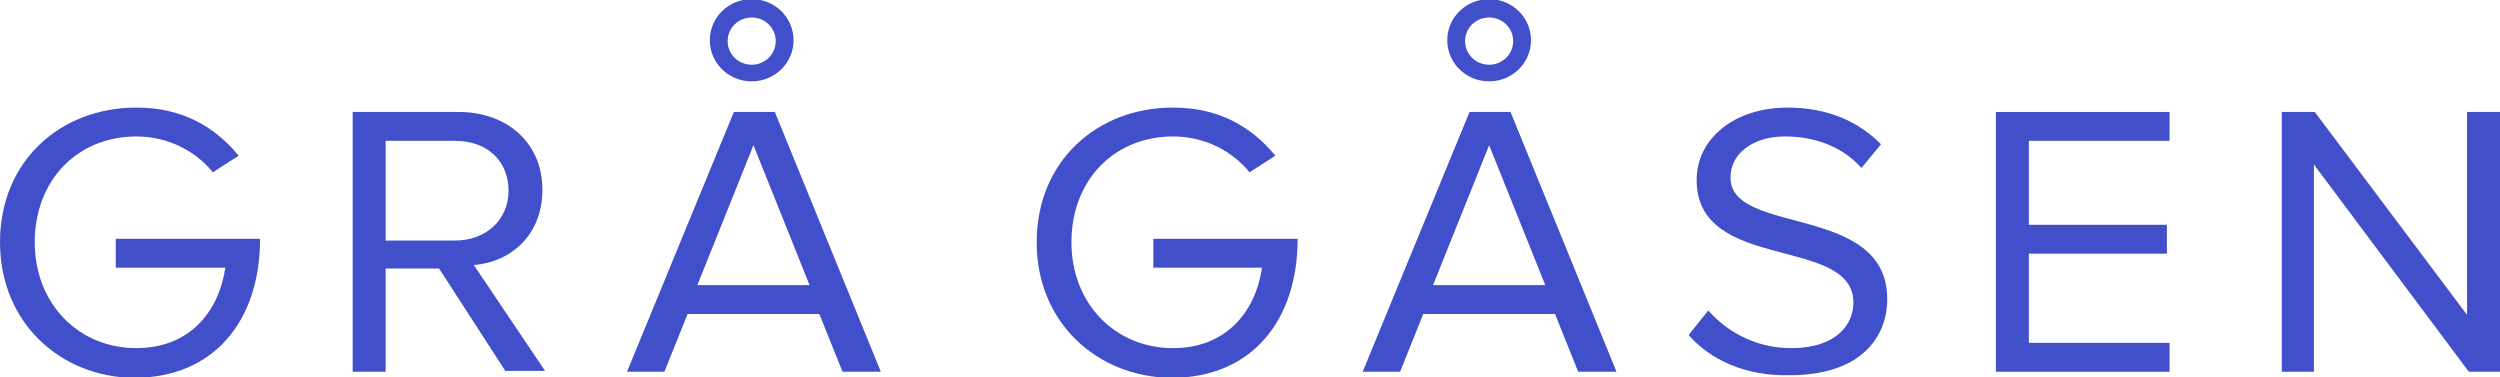 <svg width="126" height="19" viewBox="0 0 126 19" fill="none" xmlns="http://www.w3.org/2000/svg">
<g clip-path="url(#clip0)">
<path d="M52.249 12.211C52.249 8.111 55.301 5.422 59.117 5.422C61.496 5.422 63.112 6.436 64.279 7.847L62.977 8.684C62.124 7.626 60.733 6.877 59.117 6.877C56.199 6.877 54 9.037 54 12.211C54 15.297 56.199 17.545 59.117 17.545C61.855 17.545 63.291 15.649 63.606 13.489H58.129V12.035H65.401C65.401 16.134 63.112 19.044 59.027 19.044C55.301 19 52.249 16.267 52.249 12.211Z" fill="#414FCB"/>
<path d="M79.541 18.736L78.374 15.826H71.731L70.564 18.736H68.679L74.065 5.643H76.13L81.472 18.736H79.541ZM75.053 7.318L72.225 14.371H77.881L75.053 7.318Z" fill="#414FCB"/>
<path d="M85.107 16.884L86.095 15.649C86.948 16.619 88.384 17.545 90.269 17.545C92.649 17.545 93.412 16.267 93.412 15.253C93.412 11.858 85.511 13.754 85.511 9.081C85.511 6.921 87.487 5.422 90.09 5.422C92.11 5.422 93.681 6.127 94.803 7.274L93.816 8.464C92.828 7.362 91.437 6.877 89.955 6.877C88.384 6.877 87.217 7.714 87.217 8.949C87.217 11.902 95.117 10.227 95.117 15.076C95.117 16.972 93.816 18.912 90.18 18.912C87.935 18.956 86.185 18.118 85.107 16.884Z" fill="#414FCB"/>
<path d="M100.594 18.736V5.643H109.347V7.098H102.255V11.33H109.212V12.784H102.255V17.281H109.347V18.736H100.594Z" fill="#414FCB"/>
<path d="M124.429 18.736L116.619 8.288V18.736H115.003V5.643H116.664L124.34 15.87V5.643H126V18.736H124.429Z" fill="#414FCB"/>
<path d="M75.052 4.1C73.885 4.1 72.942 3.174 72.942 2.028C72.942 0.882 73.885 -0.044 75.052 -0.044C76.219 -0.044 77.162 0.882 77.162 2.028C77.162 3.174 76.219 4.1 75.052 4.1ZM75.052 0.882C74.379 0.882 73.84 1.411 73.84 2.072C73.84 2.733 74.379 3.262 75.052 3.262C75.725 3.262 76.264 2.733 76.264 2.072C76.264 1.411 75.725 0.882 75.052 0.882Z" fill="#414FCB"/>
<path d="M0 12.211C0 8.111 3.052 5.422 6.868 5.422C9.247 5.422 10.863 6.436 12.03 7.847L10.728 8.684C9.875 7.626 8.484 6.877 6.868 6.877C3.95 6.877 1.751 9.037 1.751 12.211C1.751 15.297 3.95 17.545 6.868 17.545C9.606 17.545 11.042 15.649 11.357 13.489H5.835V12.035H13.107C13.107 16.134 10.818 19.044 6.733 19.044C3.052 19 0 16.267 0 12.211Z" fill="#414FCB"/>
<path d="M25.496 18.736L22.13 13.534H19.436V18.736H17.775V5.643H23.117C25.541 5.643 27.337 7.186 27.337 9.566C27.337 11.903 25.676 13.225 23.88 13.357L27.471 18.692H25.496V18.736ZM25.631 9.61C25.631 8.111 24.553 7.098 22.938 7.098H19.436V12.123H22.938C24.509 12.123 25.631 11.065 25.631 9.61Z" fill="#414FCB"/>
<path d="M42.463 18.736L41.296 15.826H34.653L33.486 18.736H31.601L36.987 5.643H39.052L44.394 18.736H42.463ZM37.975 7.318L35.147 14.371H40.803L37.975 7.318Z" fill="#414FCB"/>
<path d="M37.885 4.1C36.718 4.1 35.775 3.174 35.775 2.028C35.775 0.882 36.718 -0.044 37.885 -0.044C39.052 -0.044 39.995 0.882 39.995 2.028C39.995 3.174 39.052 4.1 37.885 4.1ZM37.885 0.882C37.212 0.882 36.673 1.411 36.673 2.072C36.673 2.733 37.212 3.262 37.885 3.262C38.558 3.262 39.097 2.733 39.097 2.072C39.097 1.411 38.558 0.882 37.885 0.882Z" fill="#414FCB"/>
</g>
<defs>
<clipPath id="clip0">
<rect width="126" height="19" fill="white"/>
</clipPath>
</defs>
</svg>
